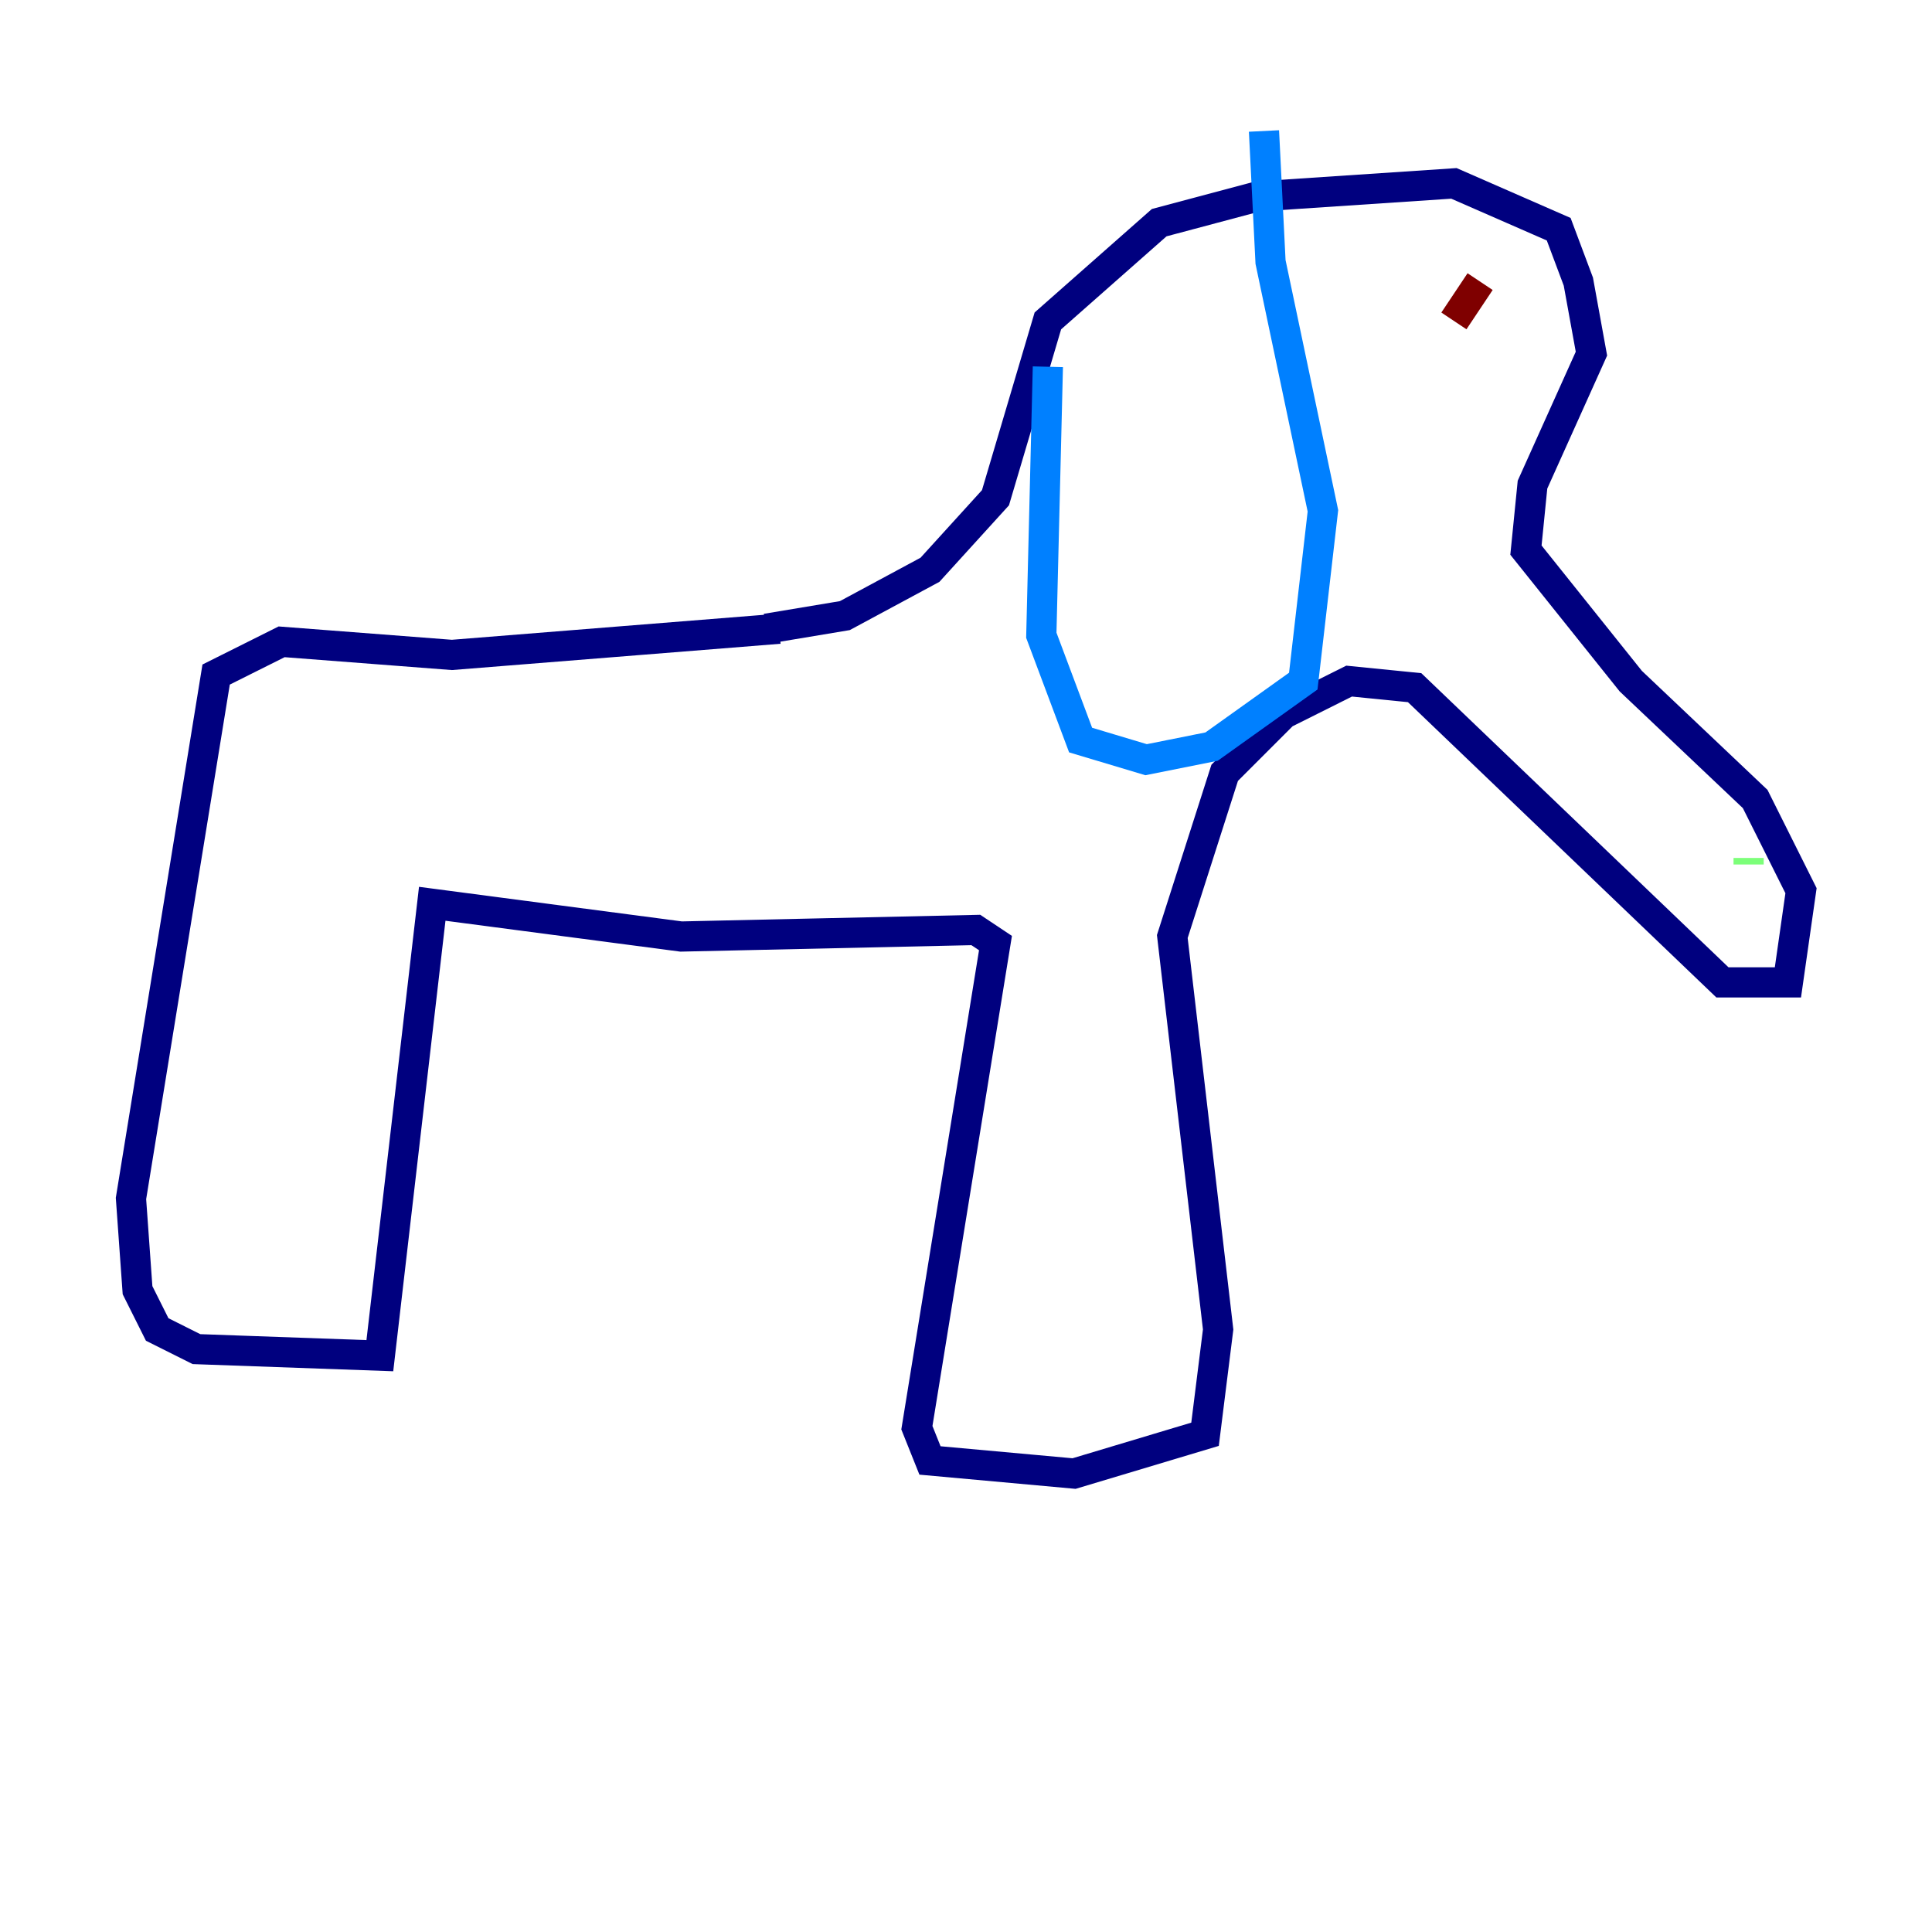 <?xml version="1.0" encoding="utf-8" ?>
<svg baseProfile="tiny" height="128" version="1.2" viewBox="0,0,128,128" width="128" xmlns="http://www.w3.org/2000/svg" xmlns:ev="http://www.w3.org/2001/xml-events" xmlns:xlink="http://www.w3.org/1999/xlink"><defs /><polyline fill="none" points="51.634,41.654 29.939,43.39 18.658,42.522 14.319,44.691 8.678,79.403 9.112,85.478 10.414,88.081 13.017,89.383 25.166,89.817 28.637,59.878 45.125,62.047 64.651,61.614 65.953,62.481 60.746,94.59 61.614,96.759 71.159,97.627 79.837,95.024 80.705,88.081 77.668,62.047 81.139,51.2 85.044,47.295 89.383,45.125 93.722,45.559 114.115,65.085 118.454,65.085 119.322,59.01 116.285,52.936 108.041,45.125 101.098,36.447 101.532,32.108 105.437,23.43 104.57,18.658 103.268,15.186 96.325,12.149 83.308,13.017 76.8,14.752 69.424,21.261 65.953,32.976 61.614,37.749 55.973,40.786 50.766,41.654" stroke="#00007f" stroke-width="2" /><polyline fill="none" points="69.424,24.298 68.99,42.088 71.593,49.031 75.932,50.332 80.271,49.464 86.346,45.125 87.647,33.844 84.176,17.356 83.742,8.678" stroke="#0080ff" stroke-width="2" /><polyline fill="none" points="115.851,56.841 115.851,57.275" stroke="#7cff79" stroke-width="2" /><polyline fill="none" points="114.549,61.18 114.549,61.18" stroke="#ff9400" stroke-width="2" /><polyline fill="none" points="96.325,21.261 98.061,18.658" stroke="#7f0000" stroke-width="2" /></svg>